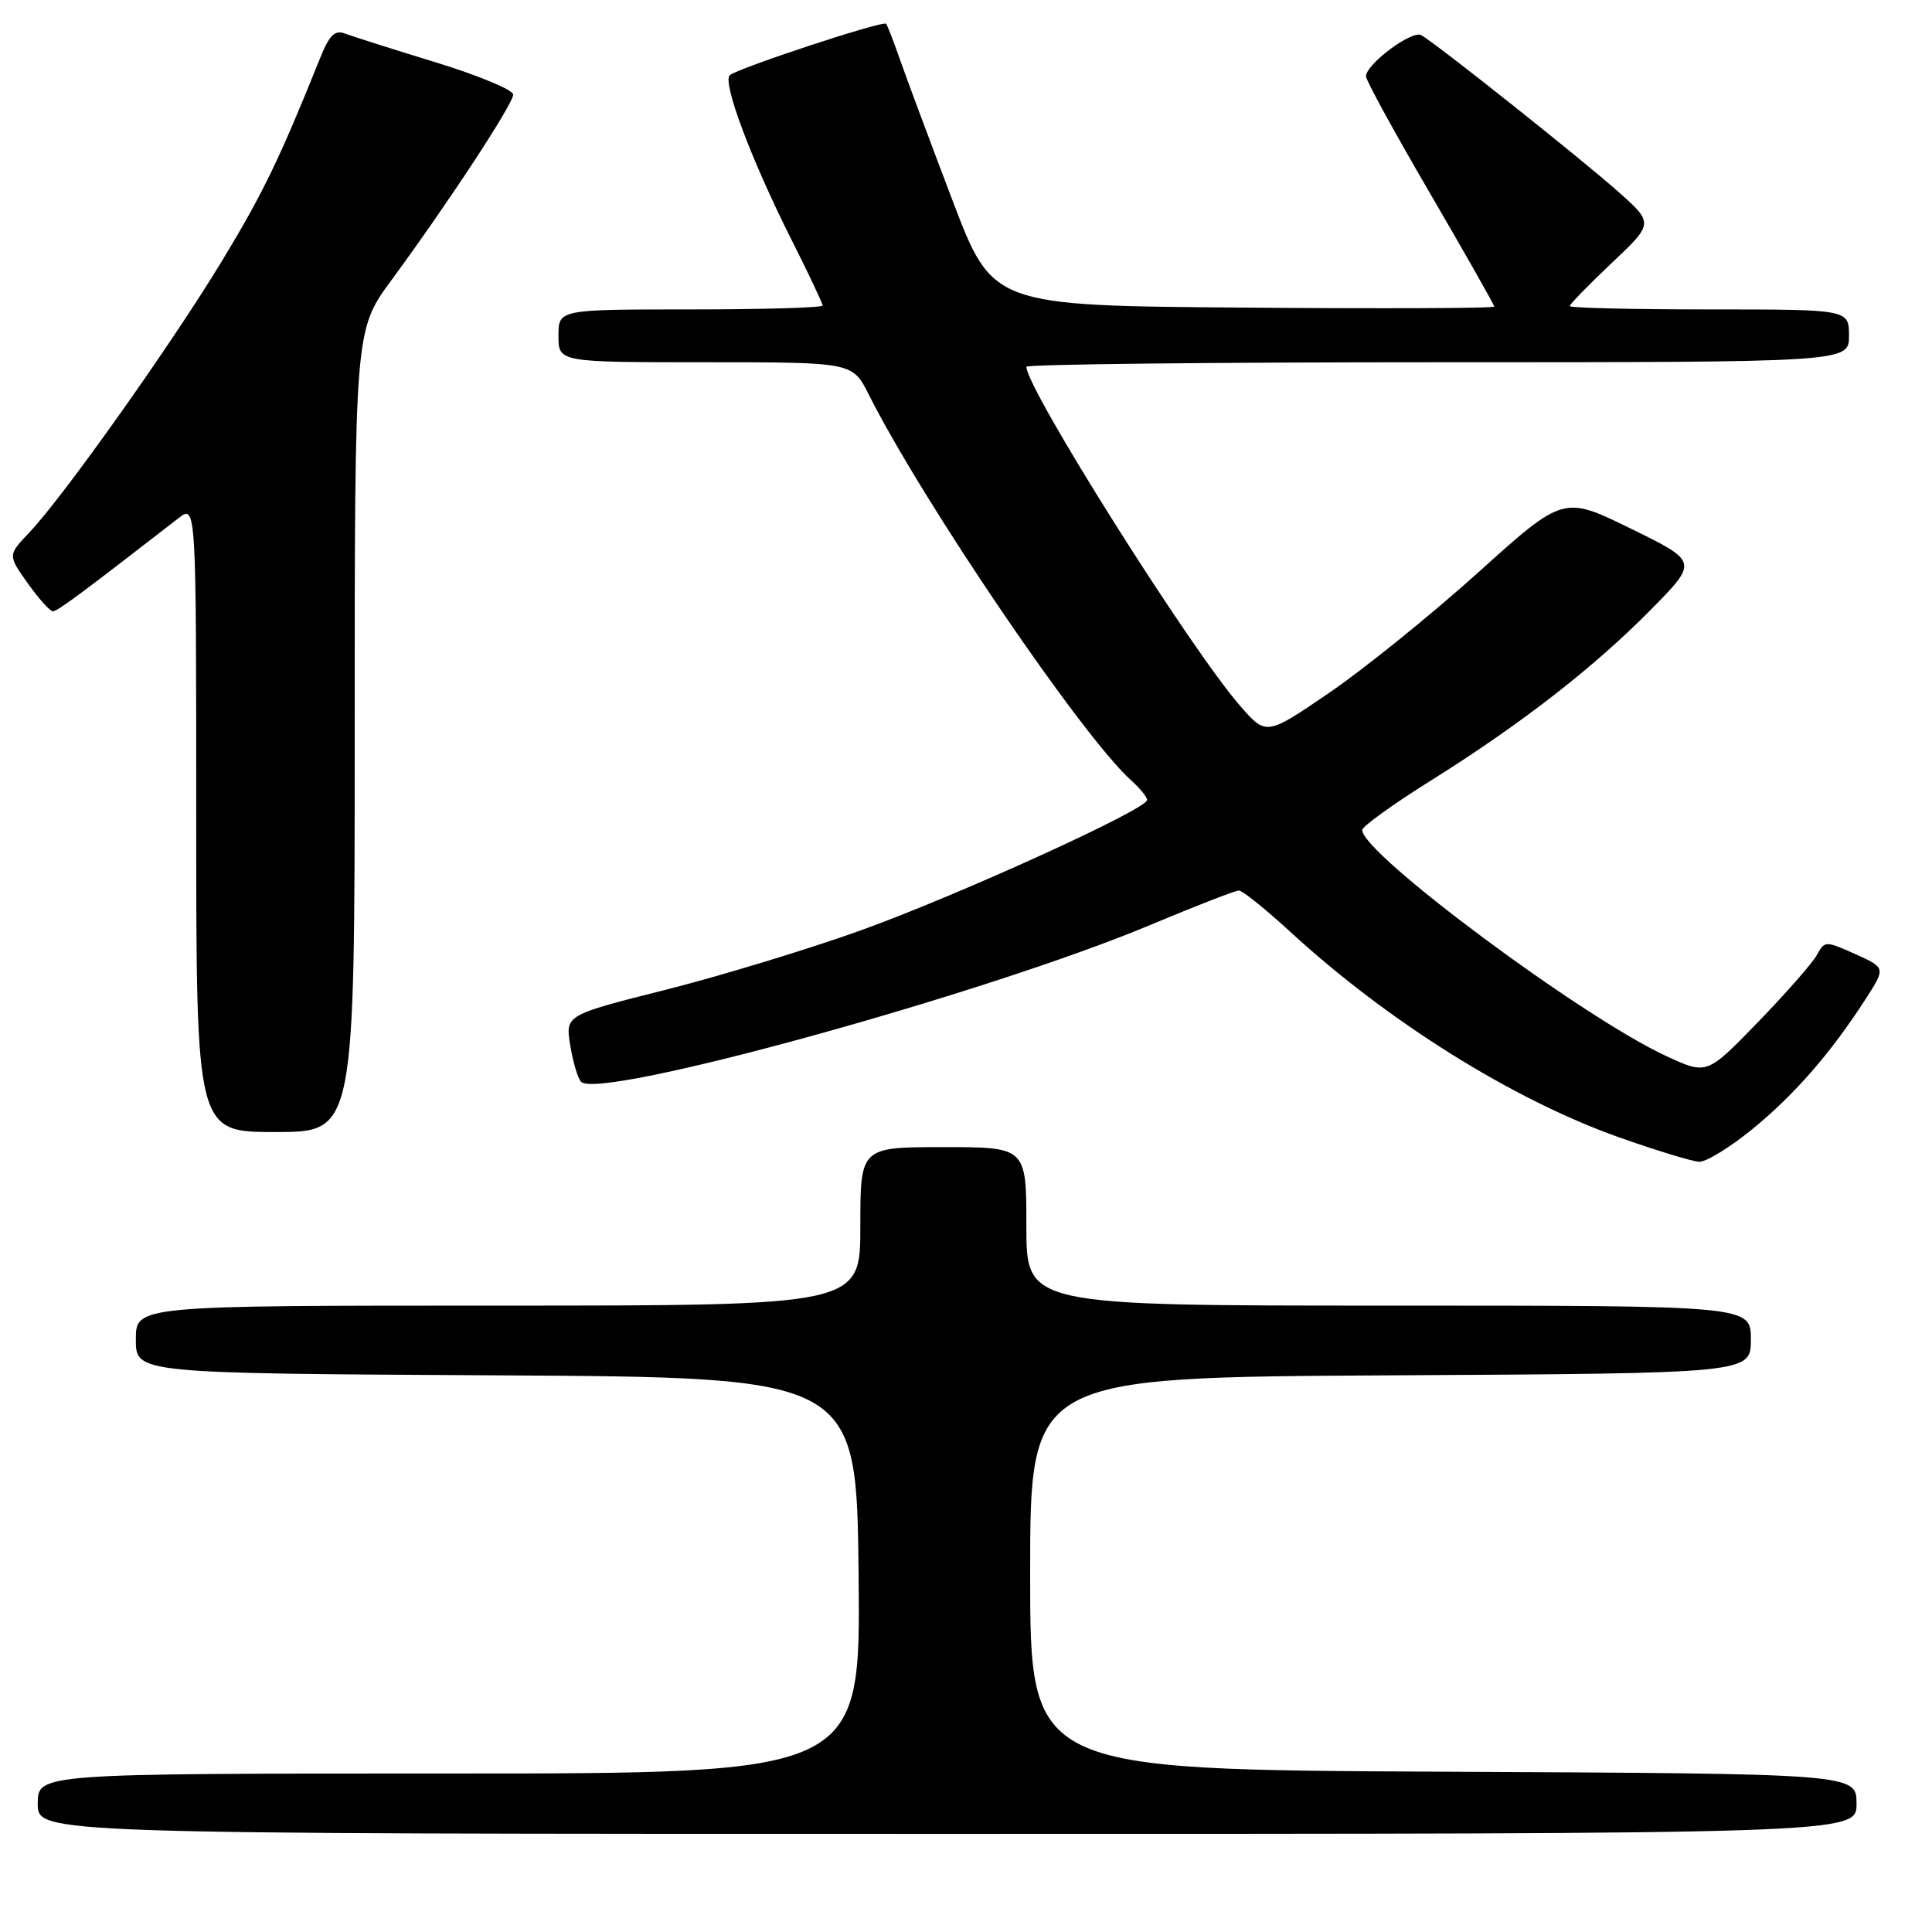 <?xml version="1.0" encoding="UTF-8" standalone="no"?>
<!DOCTYPE svg PUBLIC "-//W3C//DTD SVG 1.1//EN" "http://www.w3.org/Graphics/SVG/1.1/DTD/svg11.dtd" >
<svg xmlns="http://www.w3.org/2000/svg" xmlns:xlink="http://www.w3.org/1999/xlink" version="1.1" viewBox="0 0 256 256">
 <g >
 <path fill="currentColor"
d=" M 246.00 239.01 C 246.00 235.02 246.00 235.02 191.25 234.76 C 136.50 234.50 136.50 234.50 136.50 208.50 C 136.50 182.50 136.50 182.50 184.25 182.24 C 232.00 181.98 232.00 181.98 232.00 177.49 C 232.00 173.00 232.00 173.00 184.00 173.00 C 136.00 173.00 136.00 173.00 136.00 162.50 C 136.00 152.00 136.00 152.00 125.00 152.00 C 114.00 152.00 114.00 152.00 114.00 162.50 C 114.00 173.00 114.00 173.00 66.00 173.00 C 18.00 173.00 18.00 173.00 18.00 177.49 C 18.00 181.98 18.00 181.98 65.75 182.24 C 113.50 182.50 113.50 182.50 113.77 208.75 C 114.03 235.00 114.03 235.00 59.52 235.00 C 5.00 235.00 5.00 235.00 5.00 239.00 C 5.00 243.00 5.00 243.00 125.50 243.00 C 246.00 243.00 246.00 243.00 246.00 239.01 Z  M 232.18 149.63 C 237.74 145.10 242.63 139.49 247.21 132.37 C 249.87 128.24 249.87 128.24 245.83 126.42 C 241.89 124.65 241.78 124.65 240.74 126.55 C 240.15 127.62 236.63 131.63 232.92 135.46 C 226.17 142.42 226.17 142.42 220.84 139.96 C 209.70 134.83 180.50 113.12 180.50 109.98 C 180.50 109.51 184.55 106.59 189.50 103.49 C 201.51 95.97 211.16 88.48 218.76 80.77 C 225.02 74.42 225.02 74.42 216.10 70.05 C 207.17 65.67 207.17 65.67 195.84 75.88 C 189.60 81.49 180.74 88.65 176.14 91.79 C 167.78 97.50 167.78 97.50 164.30 93.50 C 157.68 85.90 136.00 51.50 136.00 48.60 C 136.00 48.27 160.52 48.00 190.50 48.00 C 245.00 48.00 245.00 48.00 245.00 44.50 C 245.00 41.00 245.00 41.00 226.50 41.00 C 216.32 41.00 208.00 40.80 208.00 40.56 C 208.00 40.31 210.51 37.74 213.57 34.84 C 219.14 29.58 219.14 29.58 214.32 25.31 C 209.35 20.91 190.41 5.85 188.33 4.66 C 187.11 3.95 181.00 8.50 181.00 10.12 C 181.00 10.64 184.82 17.62 189.50 25.64 C 194.18 33.67 198.00 40.41 198.00 40.63 C 198.00 40.85 183.04 40.91 164.75 40.76 C 131.51 40.50 131.51 40.50 126.19 26.50 C 123.26 18.80 120.16 10.48 119.29 8.00 C 118.42 5.52 117.58 3.34 117.42 3.15 C 117.03 2.68 97.73 9.04 96.70 9.97 C 95.69 10.89 99.51 21.09 104.86 31.73 C 107.14 36.25 109.00 40.19 109.00 40.48 C 109.00 40.77 101.12 41.00 91.50 41.00 C 74.00 41.00 74.00 41.00 74.00 44.50 C 74.00 48.00 74.00 48.00 93.48 48.00 C 112.96 48.00 112.96 48.00 115.10 52.25 C 122.30 66.56 143.38 97.57 149.88 103.40 C 151.05 104.45 152.00 105.62 152.00 106.00 C 152.00 107.23 126.87 118.67 114.00 123.30 C 107.12 125.77 95.52 129.30 88.21 131.15 C 74.91 134.50 74.91 134.50 75.56 138.50 C 75.91 140.70 76.56 142.88 77.00 143.34 C 79.32 145.83 130.63 131.69 152.40 122.57 C 158.39 120.06 163.68 118.00 164.16 118.00 C 164.63 118.00 167.70 120.47 170.98 123.48 C 183.92 135.37 200.40 145.68 214.50 150.69 C 219.45 152.44 224.25 153.91 225.16 153.94 C 226.07 153.97 229.23 152.03 232.18 149.63 Z  M 47.00 96.87 C 47.00 43.74 47.00 43.74 51.87 37.12 C 59.44 26.82 68.00 13.77 68.00 12.53 C 68.00 11.91 63.38 9.99 57.73 8.26 C 52.08 6.53 46.68 4.81 45.72 4.45 C 44.38 3.93 43.64 4.65 42.44 7.64 C 37.05 21.05 34.88 25.55 29.46 34.50 C 22.81 45.49 8.43 65.77 3.91 70.53 C 1.03 73.56 1.03 73.56 3.67 77.28 C 5.13 79.33 6.63 81.00 7.01 81.00 C 7.61 81.00 10.88 78.57 23.64 68.67 C 26.00 66.83 26.00 66.83 26.00 108.42 C 26.00 150.00 26.00 150.00 36.50 150.00 C 47.00 150.00 47.00 150.00 47.00 96.87 Z "/>
</g>
</svg>